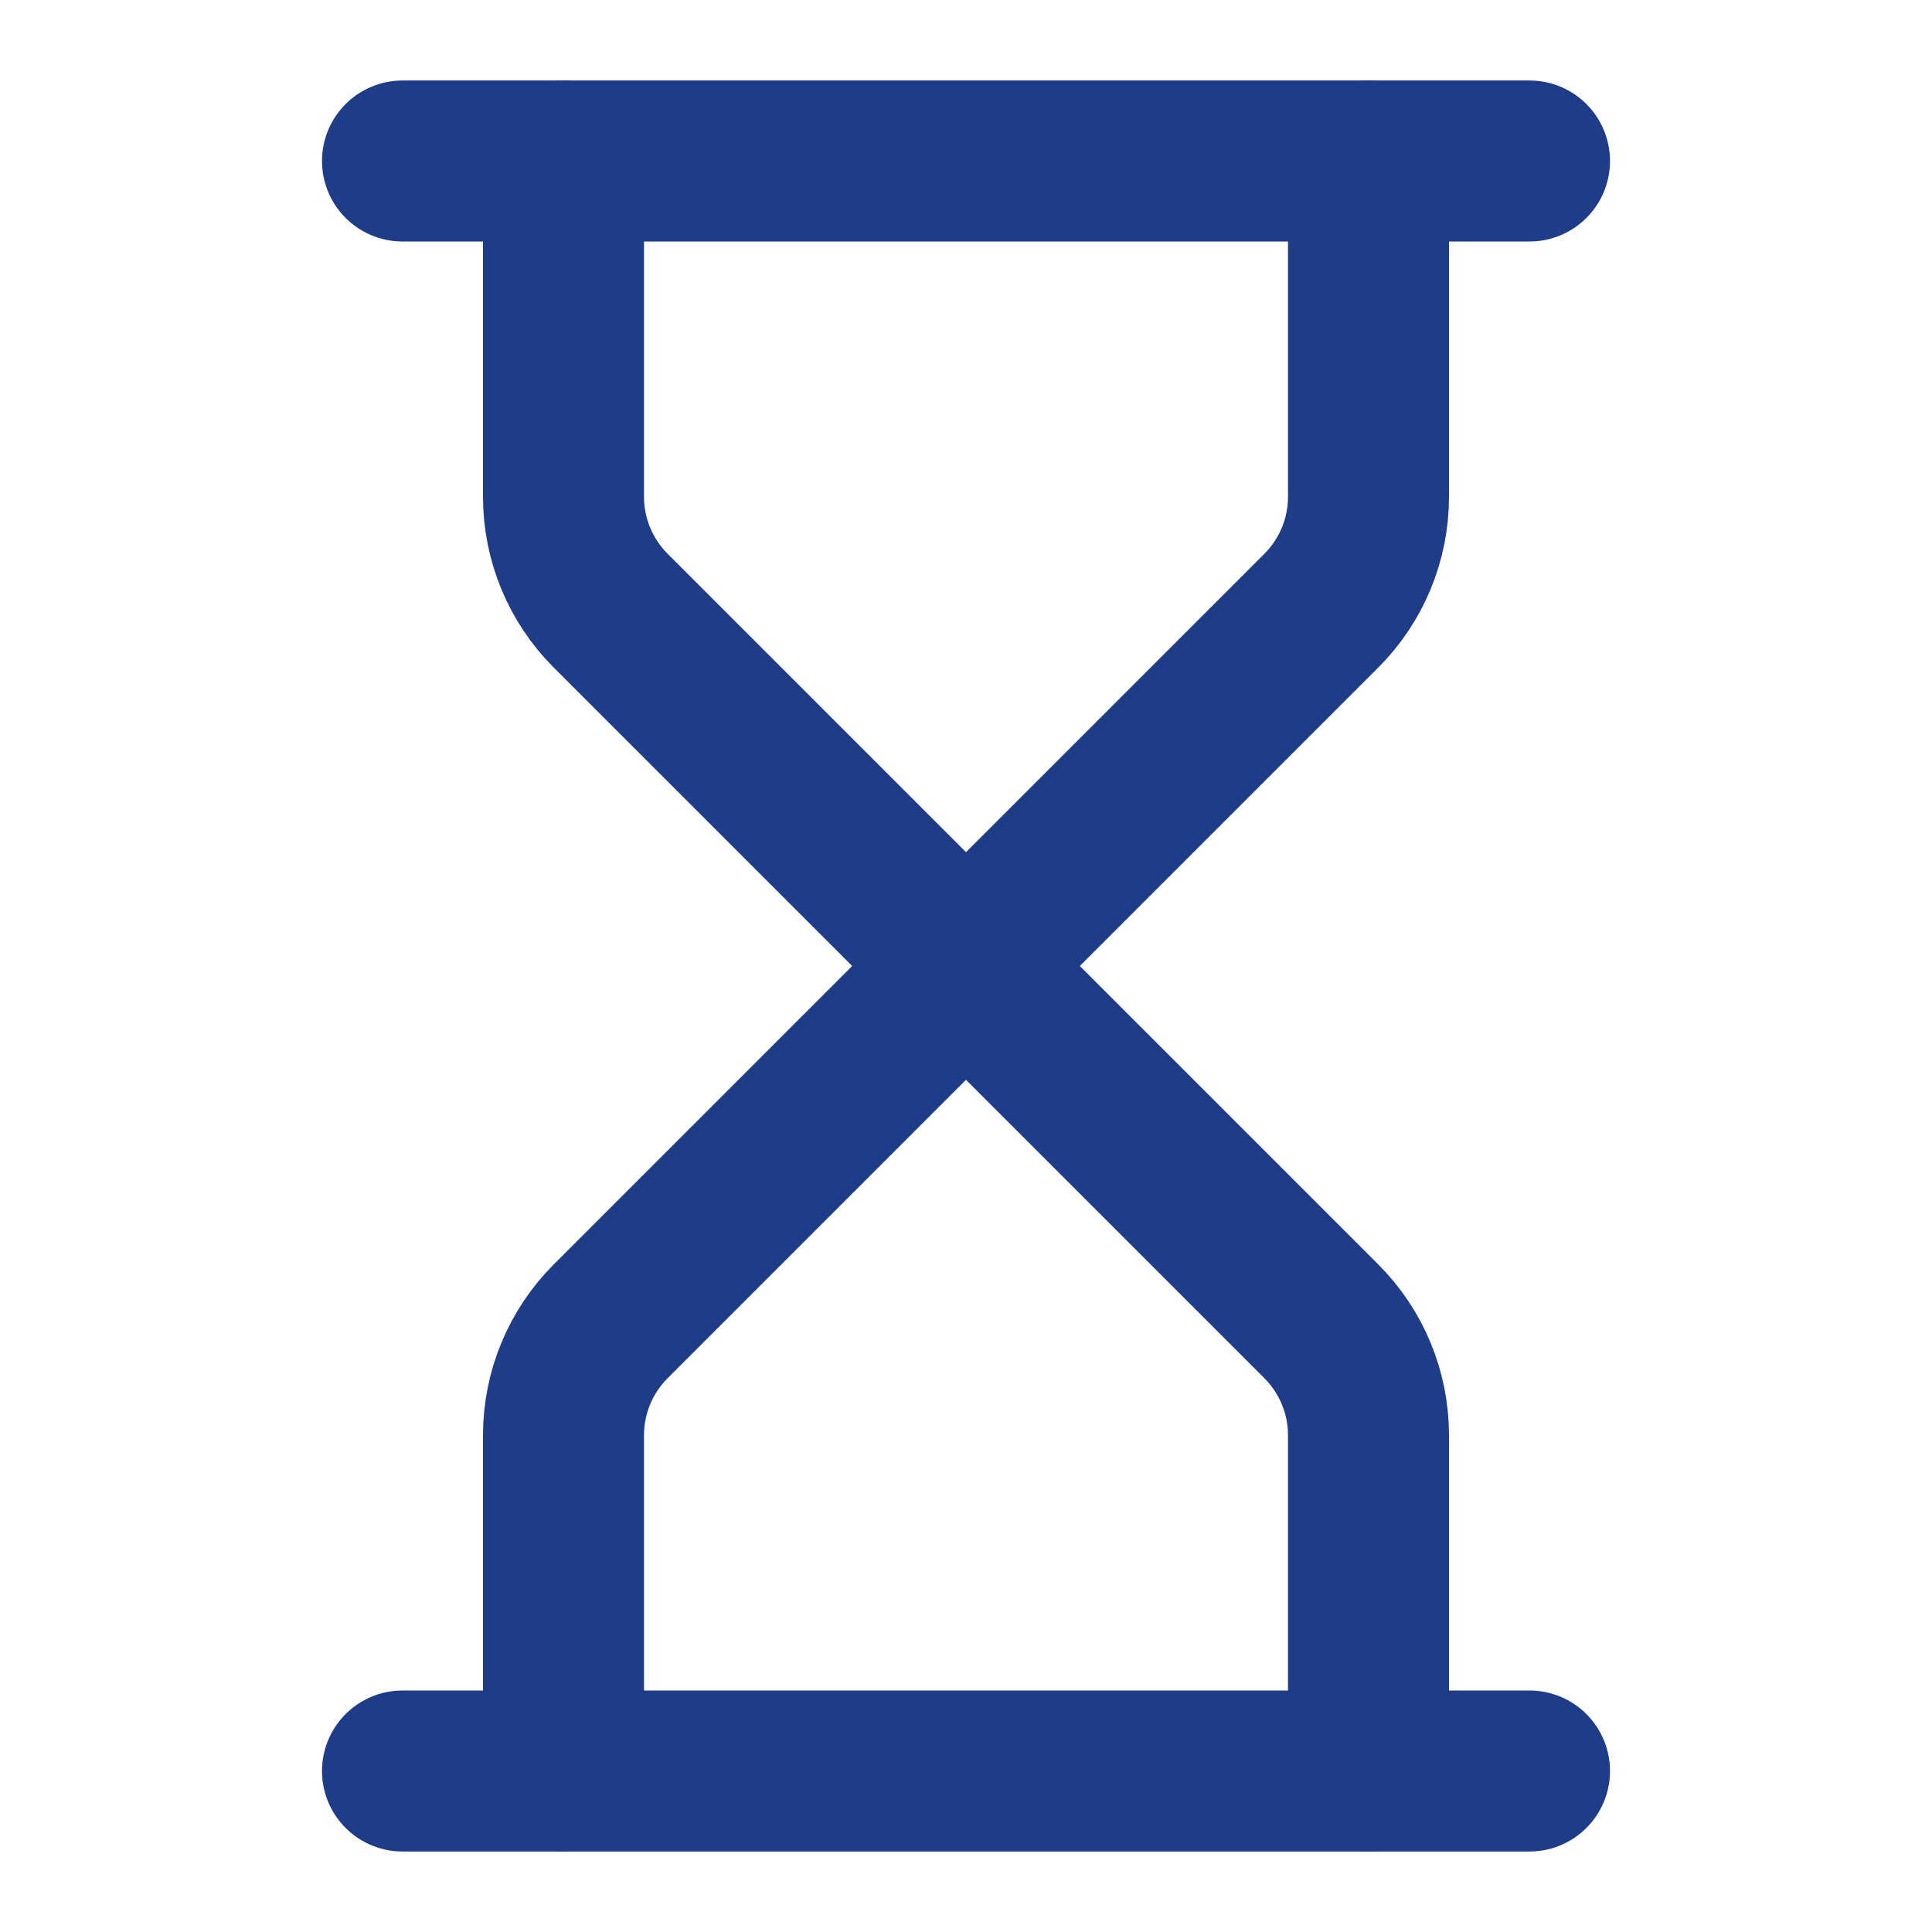 <svg width="24" height="24" viewBox="0 0 24 24" fill="none" xmlns="http://www.w3.org/2000/svg">
<path d="M5 22H19" stroke="#1F3C88" stroke-width="2" stroke-linecap="round" stroke-linejoin="round"/>
<path d="M5 2H19" stroke="#1F3C88" stroke-width="2" stroke-linecap="round" stroke-linejoin="round"/>
<path d="M17 22V17.828C17 17.298 16.789 16.789 16.414 16.414L12 12L7.586 16.414C7.211 16.789 7 17.298 7 17.828V22" stroke="#1F3C88" stroke-width="2" stroke-linecap="round" stroke-linejoin="round"/>
<path d="M7 2V6.172C7 6.702 7.211 7.211 7.586 7.586L12 12L16.414 7.586C16.789 7.211 17 6.702 17 6.172V2" stroke="#1F3C88" stroke-width="2" stroke-linecap="round" stroke-linejoin="round"/>
</svg>
